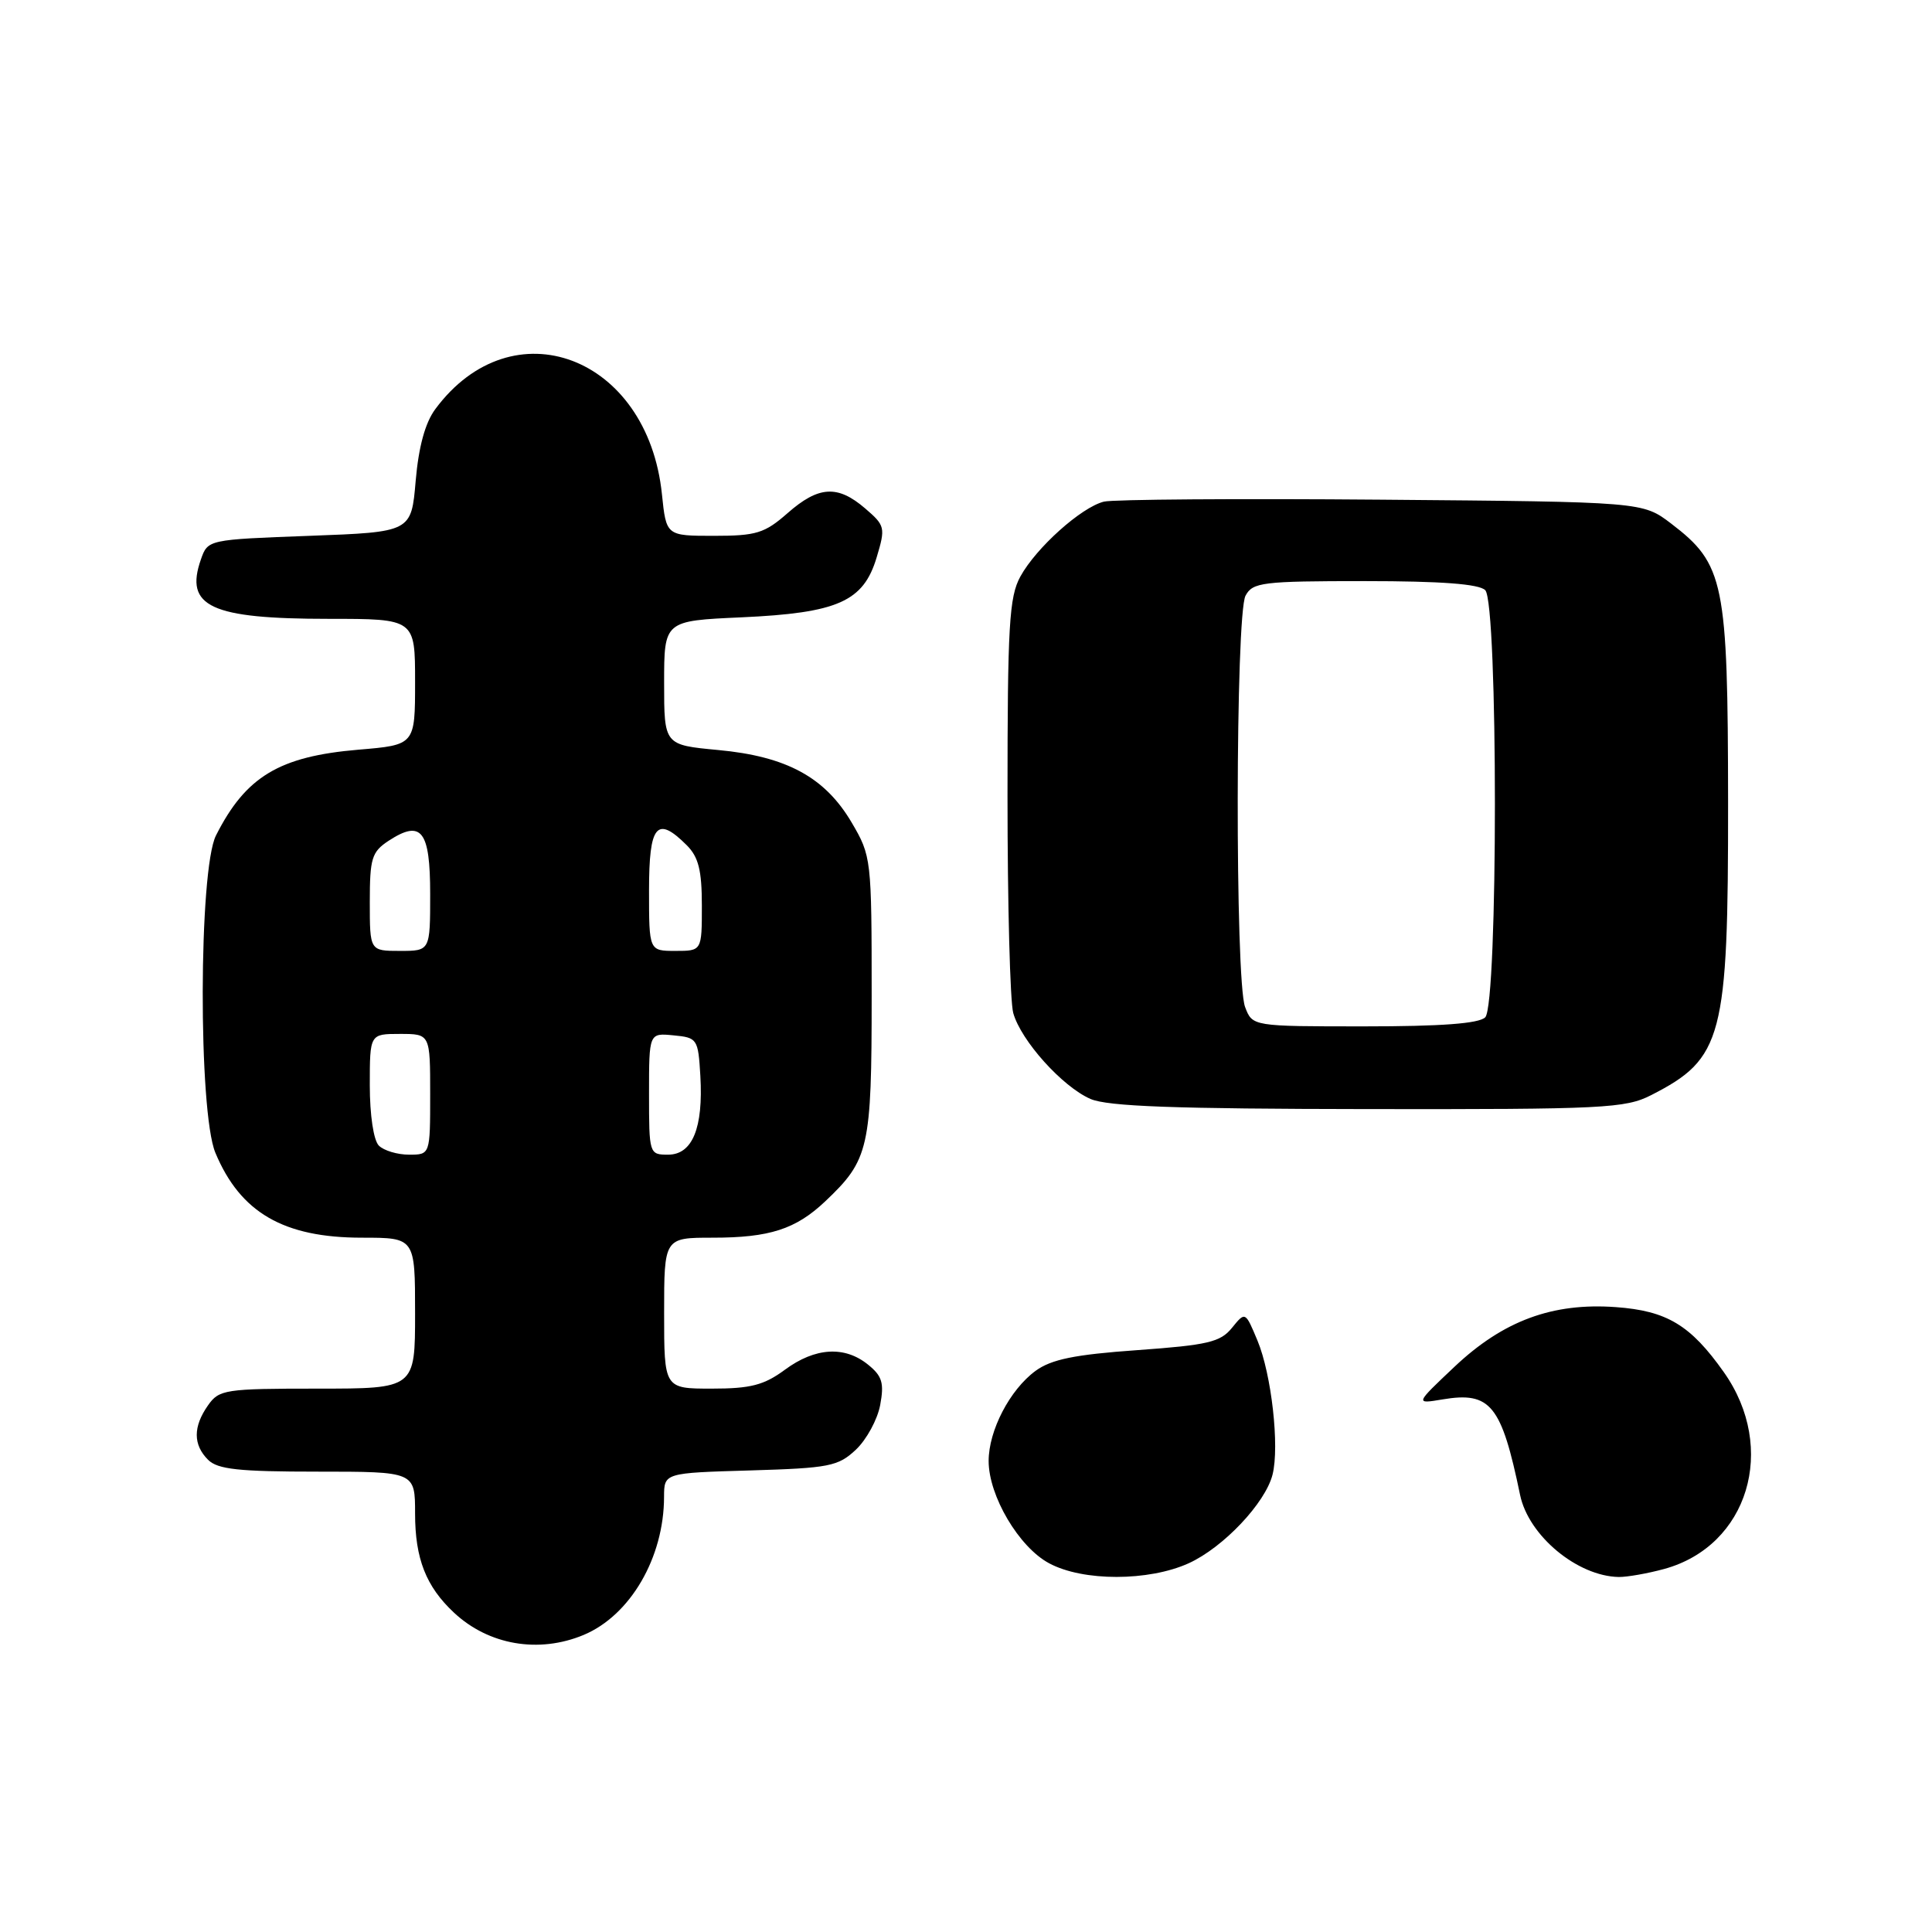 <?xml version="1.0" encoding="UTF-8" standalone="no"?>
<!DOCTYPE svg PUBLIC "-//W3C//DTD SVG 1.1//EN" "http://www.w3.org/Graphics/SVG/1.1/DTD/svg11.dtd" >
<svg xmlns="http://www.w3.org/2000/svg" xmlns:xlink="http://www.w3.org/1999/xlink" version="1.1" viewBox="0 0 256 256">
 <g >
 <path fill="currentColor"
d=" M 77.33 216.64 C 83.52 214.05 87.98 206.40 87.99 198.34 C 88.00 195.17 88.00 195.17 99.42 194.84 C 109.87 194.53 111.06 194.30 113.41 192.09 C 114.82 190.76 116.27 188.10 116.63 186.17 C 117.17 183.26 116.90 182.34 115.03 180.83 C 111.92 178.30 108.01 178.54 104.00 181.50 C 101.23 183.54 99.46 184.00 94.31 184.00 C 88.00 184.00 88.00 184.00 88.00 174.00 C 88.00 164.00 88.00 164.00 94.43 164.00 C 101.97 164.00 105.44 162.88 109.34 159.19 C 115.16 153.68 115.50 152.16 115.50 132.00 C 115.50 113.78 115.46 113.43 112.85 108.99 C 109.32 102.99 104.22 100.22 95.15 99.38 C 88.00 98.71 88.00 98.71 88.00 90.49 C 88.00 82.26 88.00 82.26 98.25 81.80 C 111.01 81.22 114.41 79.71 116.16 73.86 C 117.35 69.90 117.28 69.64 114.64 67.37 C 110.99 64.23 108.47 64.38 104.35 68.00 C 101.32 70.66 100.21 71.00 94.61 71.00 C 88.28 71.00 88.28 71.00 87.71 65.49 C 85.82 47.16 67.89 40.42 57.68 54.21 C 56.34 56.01 55.47 59.20 55.08 63.71 C 54.50 70.50 54.50 70.50 41.02 71.00 C 27.55 71.50 27.54 71.50 26.62 74.13 C 24.43 80.38 27.91 82.00 43.57 82.00 C 55.00 82.00 55.00 82.00 55.00 90.35 C 55.00 98.71 55.00 98.71 47.47 99.34 C 37.00 100.23 32.56 102.90 28.62 110.70 C 26.32 115.24 26.26 147.30 28.54 152.75 C 31.85 160.68 37.58 164.00 47.96 164.00 C 55.00 164.00 55.00 164.00 55.00 174.00 C 55.00 184.00 55.00 184.00 42.06 184.00 C 29.82 184.00 29.03 184.12 27.56 186.22 C 25.57 189.05 25.58 191.44 27.57 193.43 C 28.84 194.70 31.65 195.00 42.07 195.00 C 55.00 195.00 55.00 195.00 55.00 200.55 C 55.00 206.53 56.45 210.23 60.16 213.69 C 64.75 217.98 71.38 219.12 77.33 216.64 Z  M 157.51 207.14 C 162.10 205.05 167.67 199.16 168.62 195.39 C 169.56 191.64 168.48 182.09 166.62 177.63 C 165.01 173.77 165.01 173.77 163.24 175.95 C 161.71 177.84 160.04 178.23 150.70 178.90 C 142.37 179.49 139.31 180.12 137.21 181.65 C 133.81 184.15 131.00 189.55 131.00 193.59 C 131.00 198.21 135.01 205.00 139.01 207.14 C 143.50 209.56 152.19 209.55 157.51 207.14 Z  M 220.50 207.90 C 231.64 204.86 235.57 191.92 228.41 181.81 C 224.01 175.58 220.87 173.69 214.11 173.20 C 205.71 172.59 199.19 175.00 192.72 181.11 C 187.50 186.04 187.50 186.04 191.14 185.43 C 197.50 184.36 198.95 186.15 201.42 198.09 C 202.54 203.49 209.00 208.86 214.50 208.96 C 215.60 208.97 218.30 208.50 220.50 207.90 Z  M 218.79 145.11 C 228.29 140.26 229.00 137.53 228.98 106.28 C 228.95 77.08 228.48 74.76 221.44 69.38 C 217.66 66.50 217.66 66.50 183.08 66.21 C 164.06 66.05 147.50 66.17 146.27 66.47 C 143.27 67.22 137.29 72.58 135.20 76.40 C 133.72 79.09 133.50 82.92 133.50 105.50 C 133.50 119.80 133.84 132.73 134.26 134.23 C 135.29 137.90 140.76 143.98 144.48 145.61 C 146.77 146.61 155.63 146.93 181.29 146.96 C 212.52 147.00 215.36 146.86 218.79 145.11 Z  M 50.20 151.80 C 49.50 151.10 49.00 147.76 49.00 143.80 C 49.00 137.00 49.00 137.00 53.00 137.00 C 57.00 137.00 57.00 137.00 57.00 145.00 C 57.00 153.00 57.00 153.00 54.20 153.00 C 52.66 153.00 50.86 152.46 50.20 151.80 Z  M 86.00 144.94 C 86.00 136.87 86.00 136.87 89.25 137.19 C 92.40 137.49 92.51 137.65 92.80 142.56 C 93.20 149.47 91.75 153.00 88.52 153.00 C 86.03 153.00 86.00 152.89 86.00 144.94 Z  M 49.00 119.52 C 49.00 113.72 49.26 112.88 51.49 111.41 C 55.85 108.56 57.00 110.04 57.00 118.47 C 57.00 126.00 57.00 126.00 53.00 126.00 C 49.00 126.00 49.00 126.00 49.00 119.52 Z  M 86.00 118.00 C 86.00 109.27 87.03 108.03 91.00 112.00 C 92.56 113.56 93.00 115.33 93.00 120.00 C 93.00 126.00 93.00 126.00 89.50 126.00 C 86.00 126.00 86.00 126.00 86.00 118.00 Z  M 164.98 133.43 C 163.64 129.94 163.70 81.43 165.04 78.93 C 165.99 77.16 167.26 77.00 180.84 77.00 C 190.99 77.00 195.98 77.38 196.80 78.20 C 198.51 79.91 198.51 133.09 196.80 134.80 C 195.97 135.63 190.97 136.00 180.78 136.00 C 165.95 136.00 165.95 136.00 164.98 133.43 Z "/>
</g>
</svg>